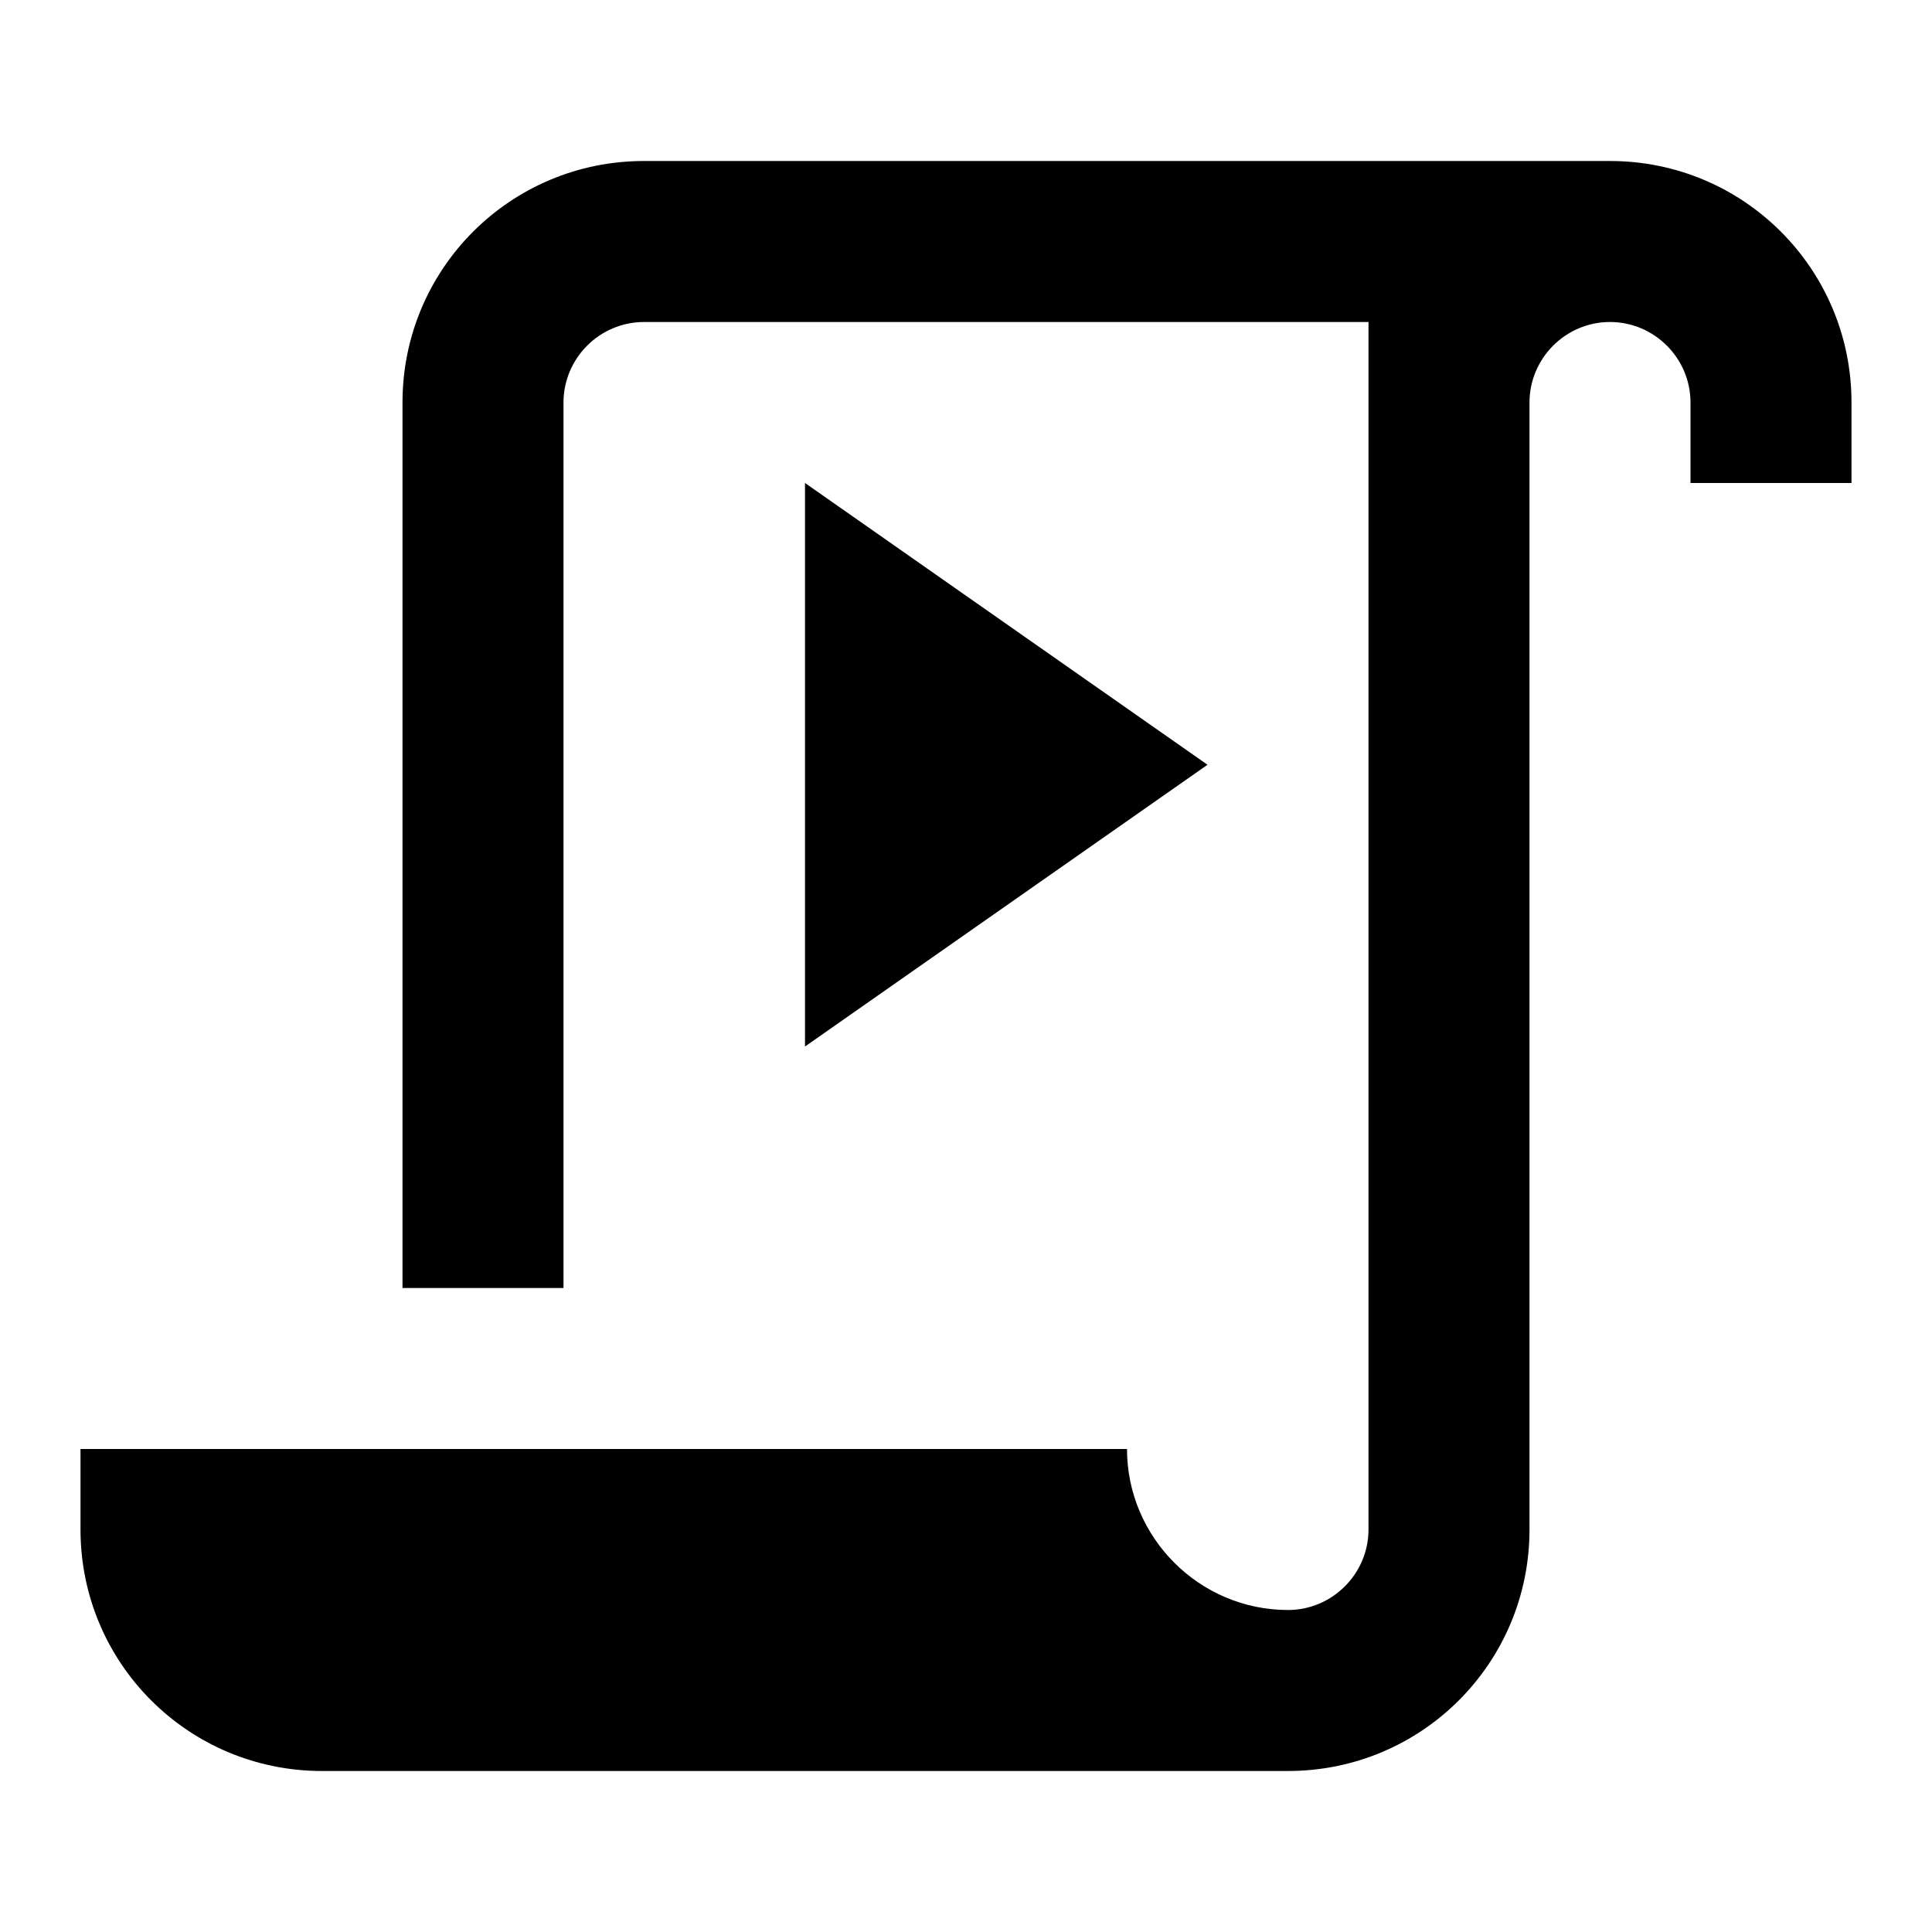 <svg xmlns="http://www.w3.org/2000/svg" viewBox="0 0 24 24"><path d="M23 5v1h-2V5c0-.55-.45-1-1-1s-1 .45-1 1v14c0 1.66-1.34 3-3 3H4c-1.66 0-3-1.34-3-3v-1h13c0 1.1.9 2 2 2 .55 0 1-.45 1-1V4H8c-.55 0-1 .45-1 1v11H5V5c0-1.66 1.34-3 3-3h12c1.66 0 3 1.34 3 3ZM10 6v7l5-3.5L10 6Z"/></svg>